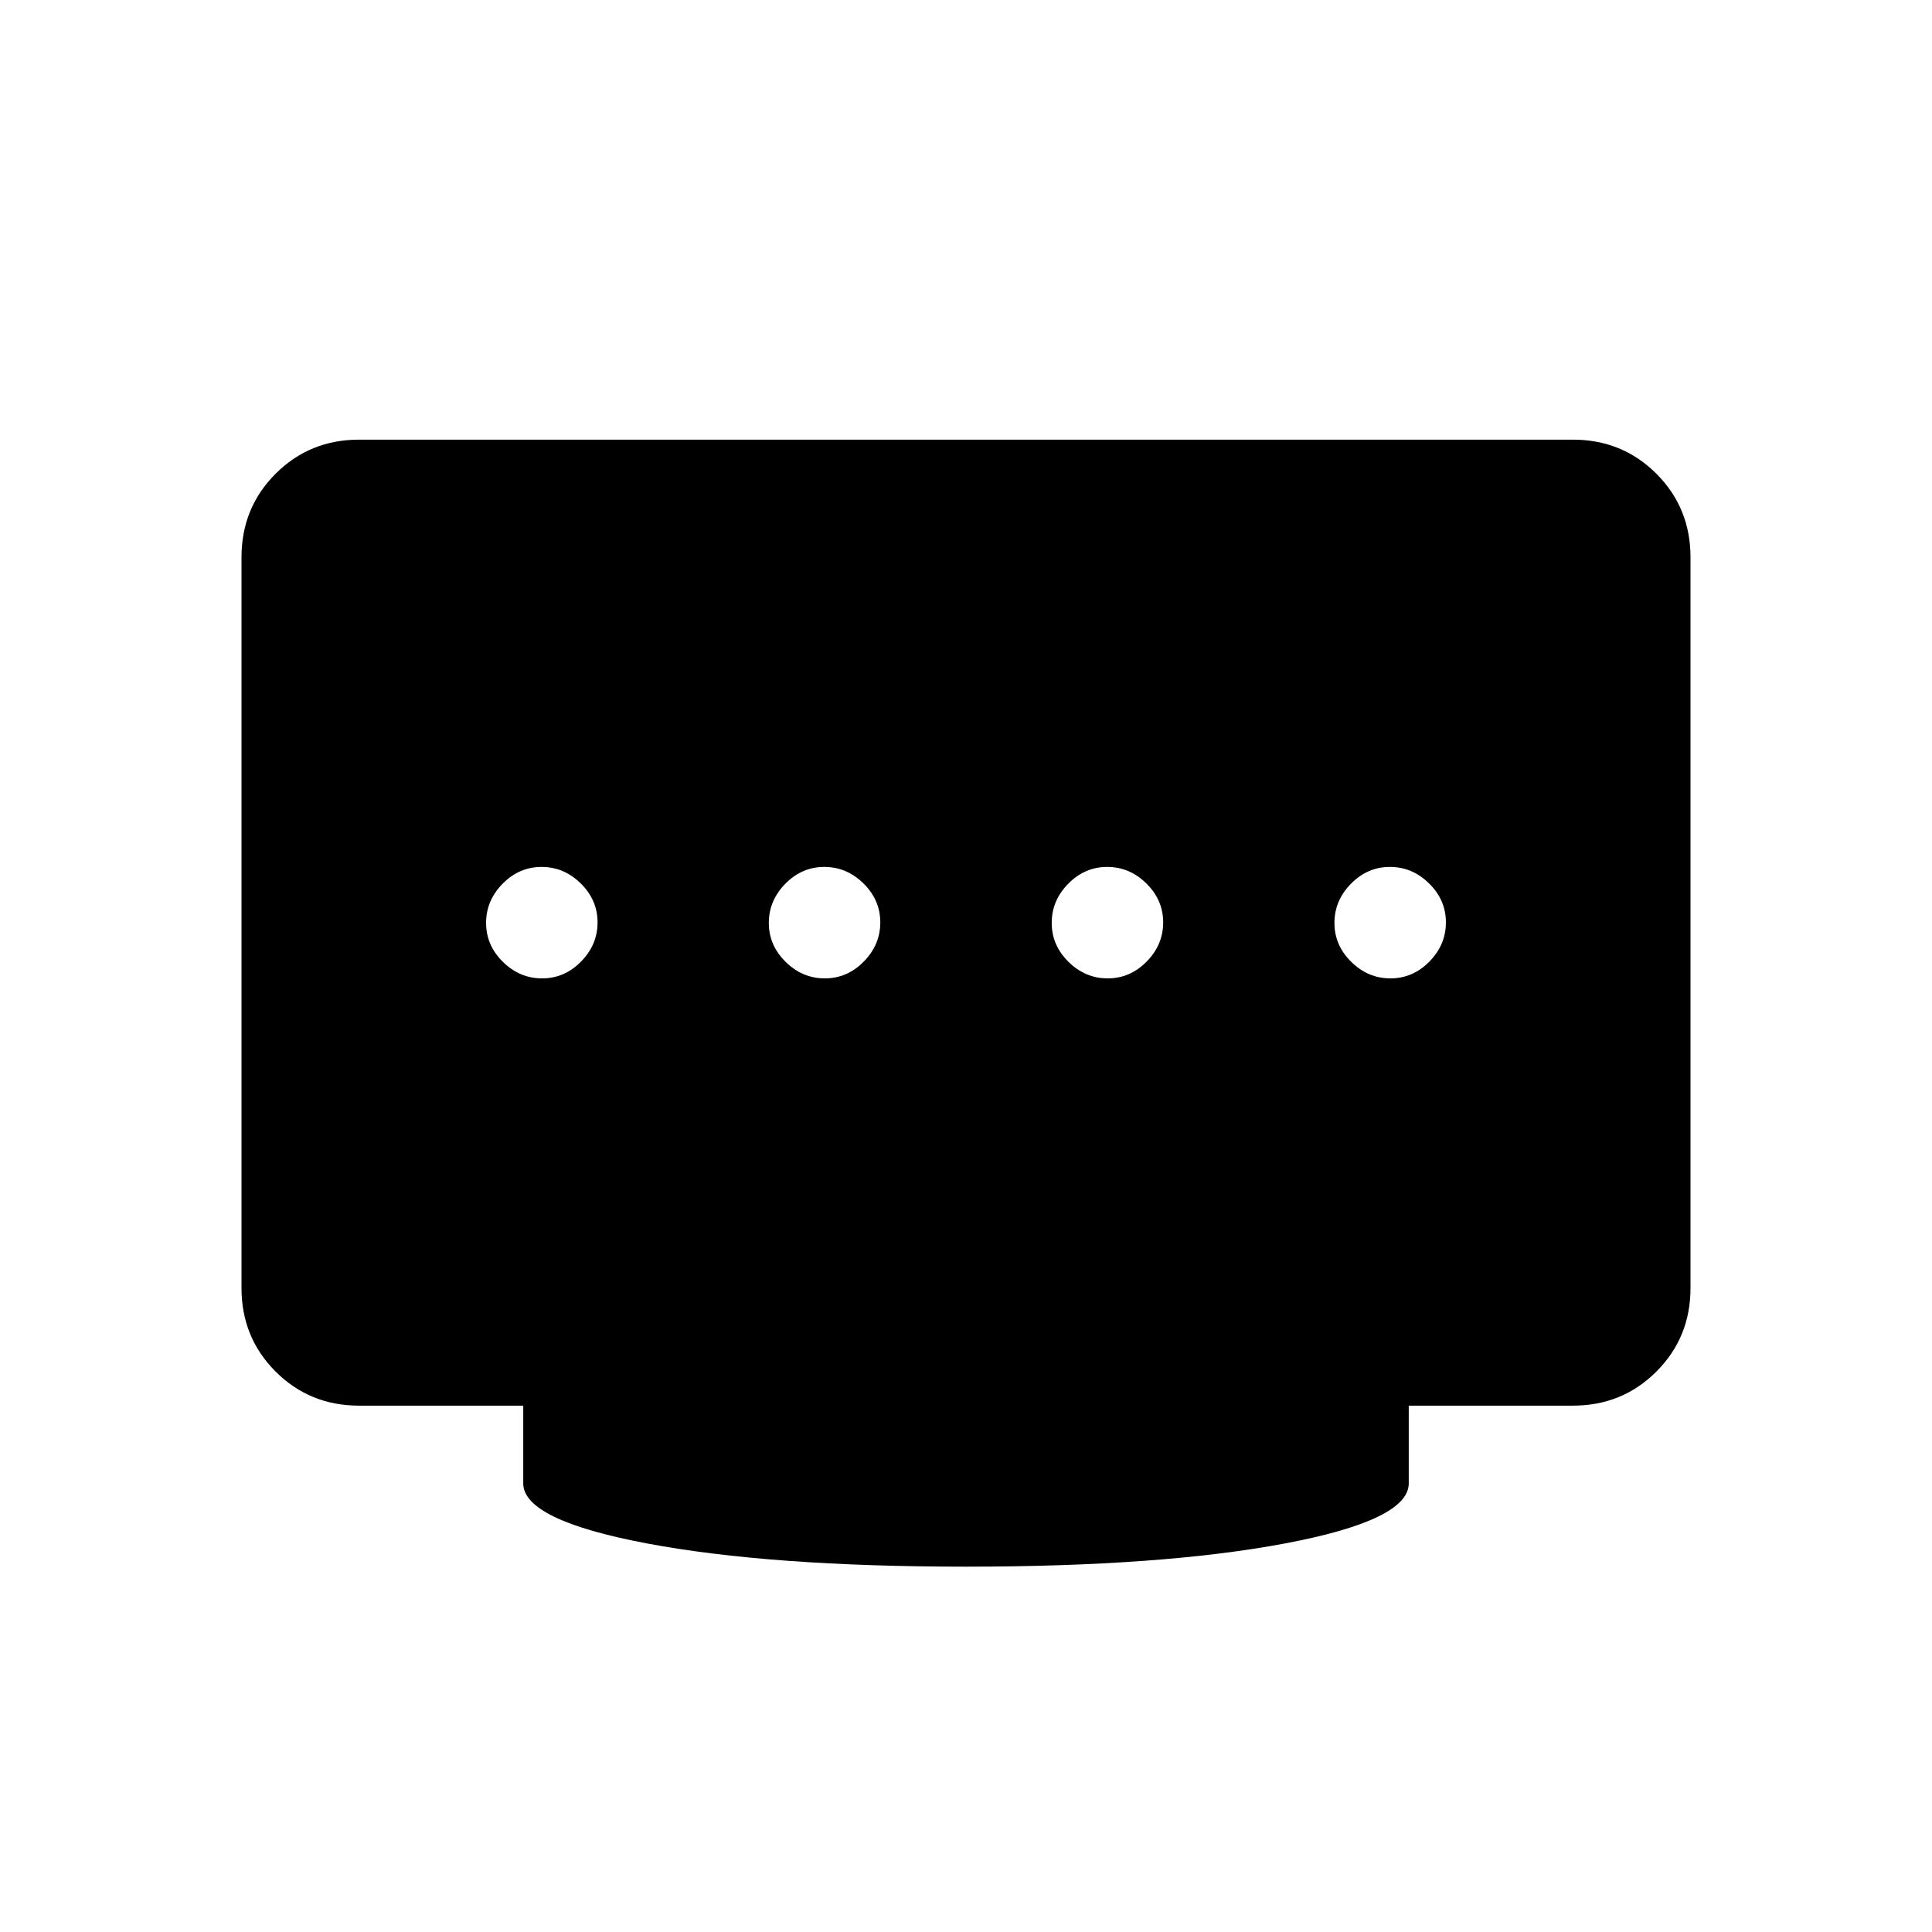 <svg xmlns="http://www.w3.org/2000/svg" height="40" viewBox="0 96 960 960" width="40"><path d="M409.844 582.154q11.13 0 19.348-8.344 8.218-8.344 8.218-19.475 0-11.13-8.344-19.348-8.344-8.218-19.474-8.218t-19.348 8.344q-8.218 8.344-8.218 19.474 0 11.131 8.344 19.349 8.343 8.218 19.474 8.218Zm-140.487 0q11.13 0 19.348-8.344 8.218-8.344 8.218-19.475 0-11.13-8.344-19.348-8.344-8.218-19.474-8.218-11.131 0-19.349 8.344t-8.218 19.474q0 11.131 8.344 19.349t19.475 8.218Zm281.051 0q11.13 0 19.348-8.344 8.218-8.344 8.218-19.475 0-11.13-8.344-19.348-8.344-8.218-19.474-8.218t-19.348 8.344q-8.218 8.344-8.218 19.474 0 11.131 8.344 19.349t19.474 8.218Zm140.487 0q11.131 0 19.349-8.344t8.218-19.475q0-11.13-8.344-19.348-8.344-8.218-19.475-8.218-11.13 0-19.348 8.344-8.218 8.344-8.218 19.474 0 11.131 8.344 19.349t19.474 8.218ZM480 874.462q-97.462 0-158.731-11.577Q260 851.308 260 833.077v-38.615h-81.539q-24.577 0-41.519-16.943Q120 760.577 120 736V372.923q0-24.577 16.942-41.52 16.942-16.942 41.519-16.942h603.078q24.577 0 41.519 16.942Q840 348.346 840 372.923V736q0 24.577-16.942 41.519-16.942 16.943-41.519 16.943H700v38.615q0 18.231-61.269 29.808Q577.462 874.462 480 874.462Z"/></svg>